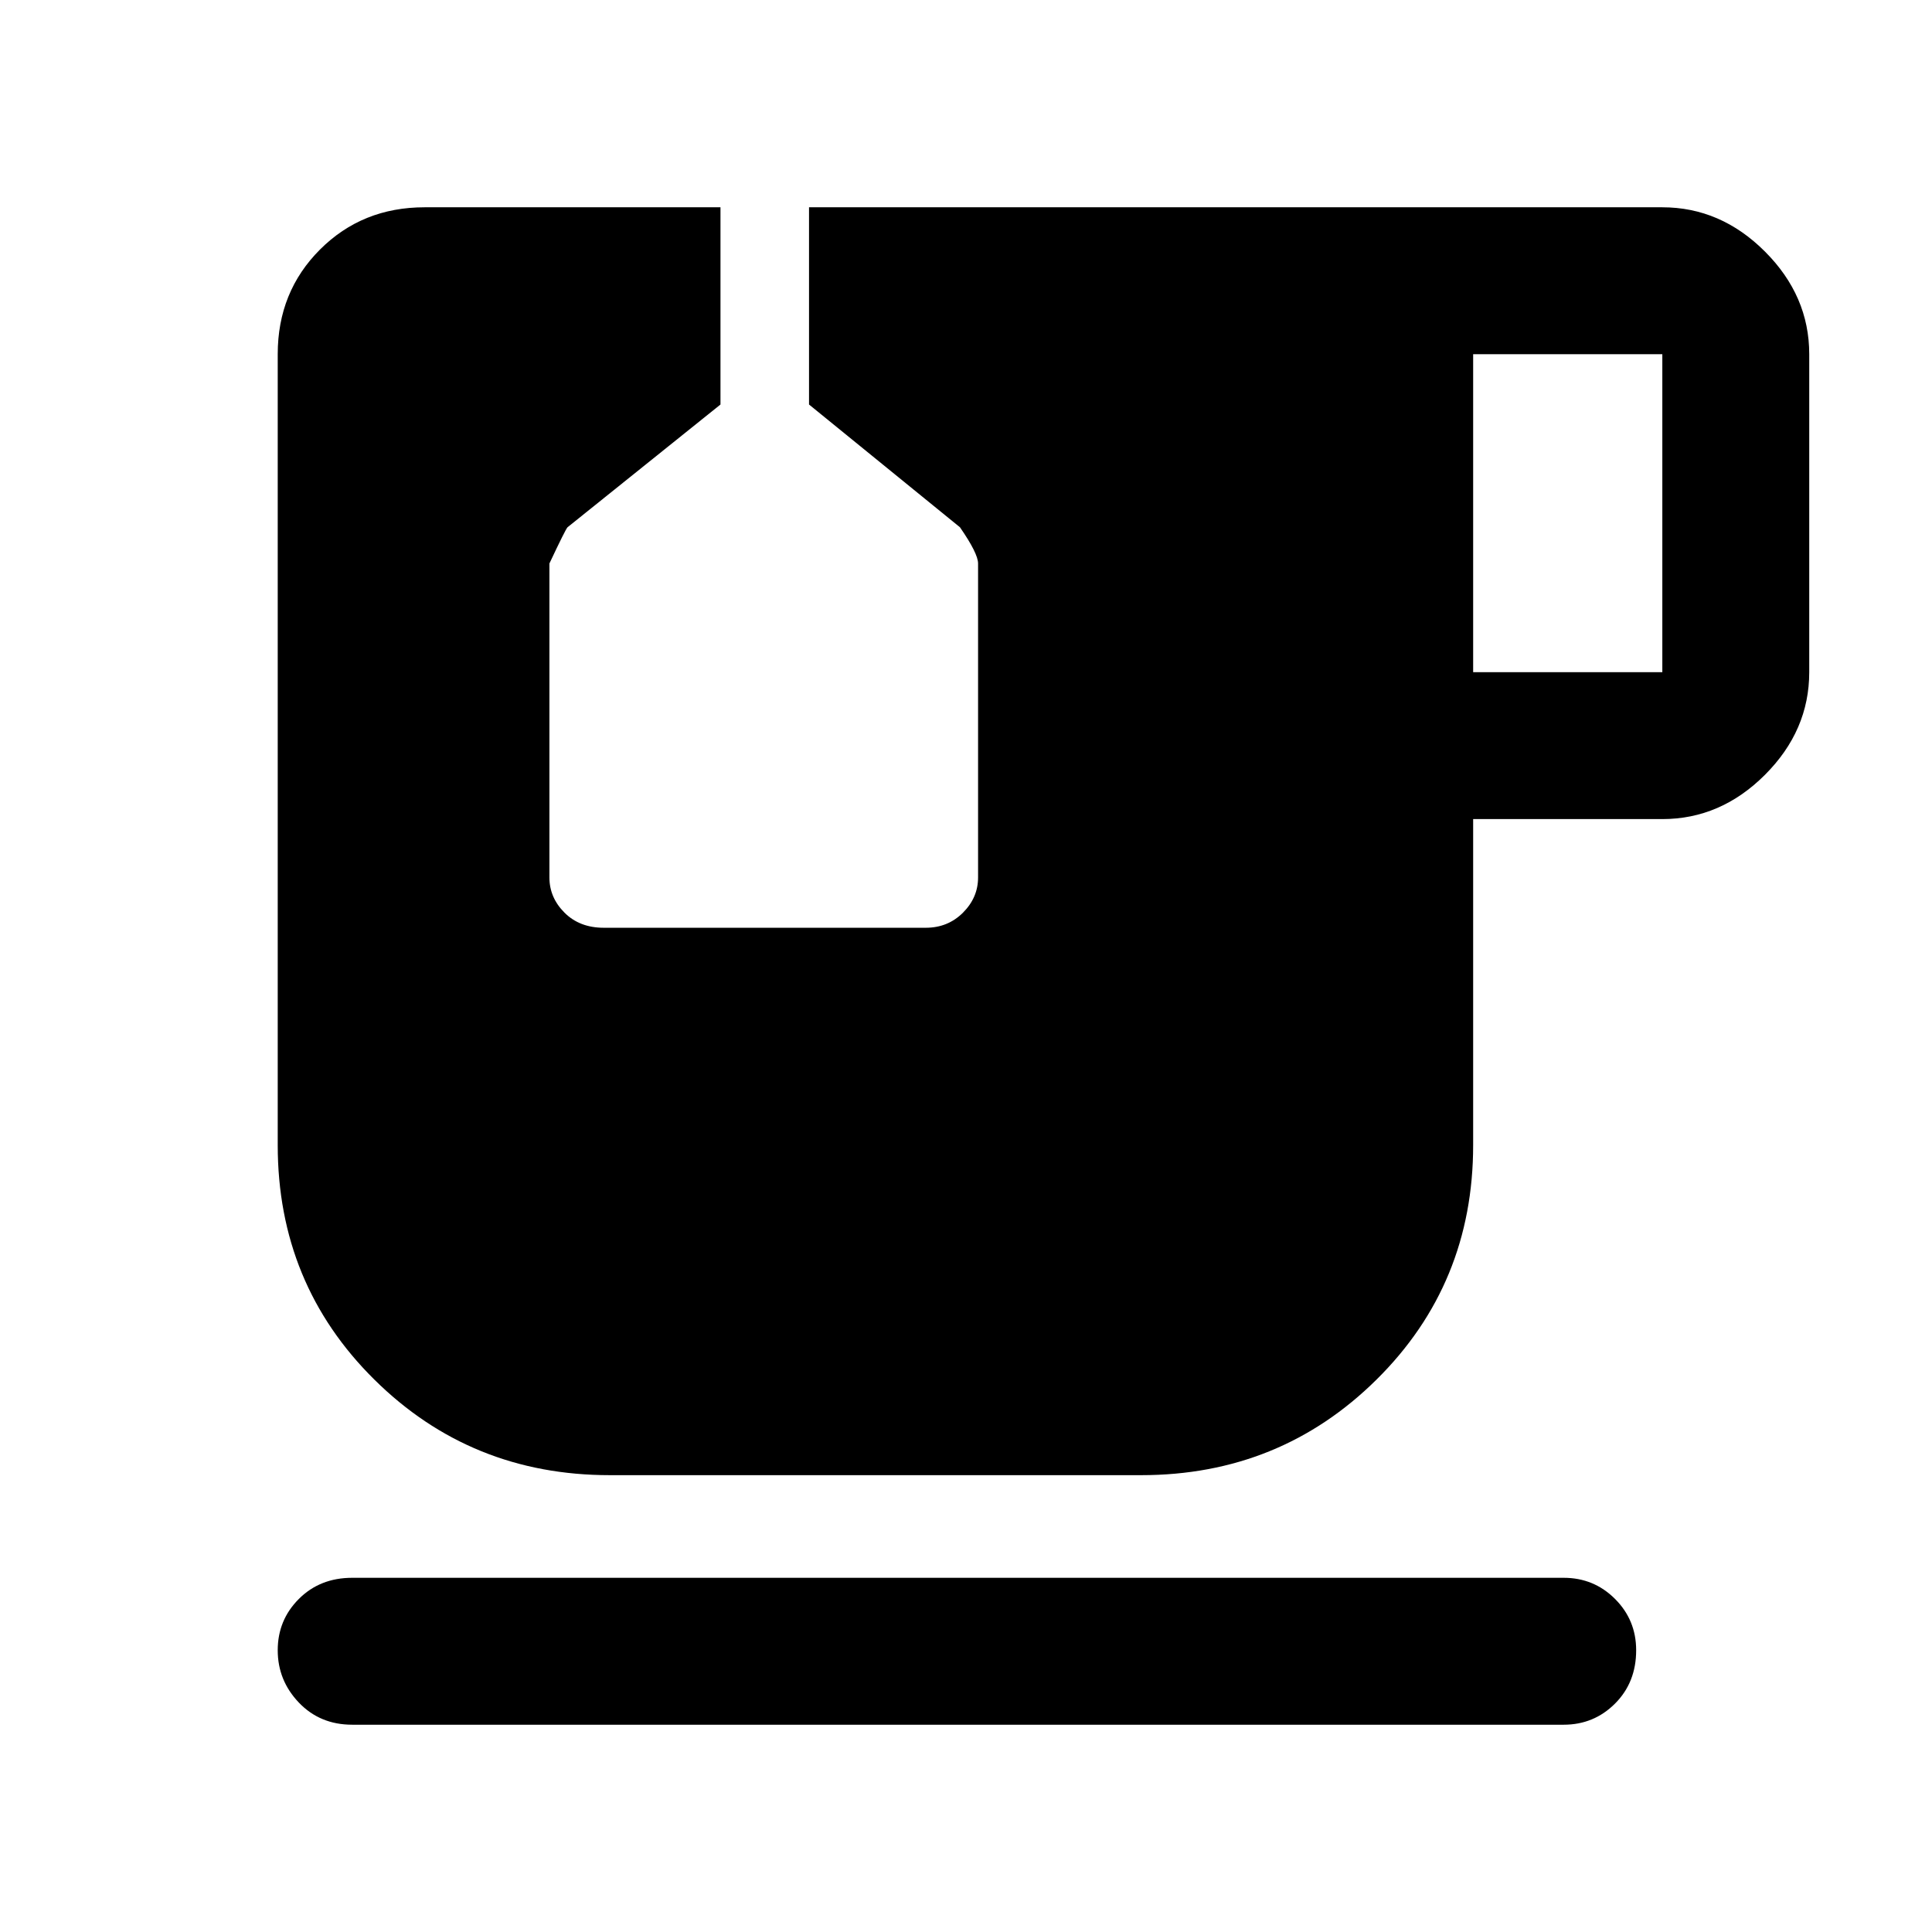 <svg xmlns="http://www.w3.org/2000/svg" height="48" width="48"><path d="M8.75 42.85q-.8 0-1.325-.55Q6.9 41.75 6.9 41t.525-1.275Q7.95 39.2 8.75 39.2h30.1q.75 0 1.275.525.525.525.525 1.275 0 .8-.525 1.325-.525.525-1.275.525ZM36.6 16.7h4.7V8.8h-4.7ZM15.15 36.65q-3.45 0-5.85-2.375Q6.9 31.9 6.9 28.45V8.8q0-1.55 1.05-2.6t2.6-1.05h7.35v4.9l-3.8 3.05q-.05.05-.45.9v7.8q0 .5.375.875t.975.375h8q.55 0 .925-.375t.375-.875V14q0-.25-.45-.9l-3.75-3.05v-4.9h21.2q1.45 0 2.55 1.1 1.1 1.1 1.1 2.55v7.9q0 1.45-1.1 2.55-1.1 1.1-2.55 1.1h-4.7v8.1q0 3.45-2.4 5.825t-5.85 2.375Z"/></svg>